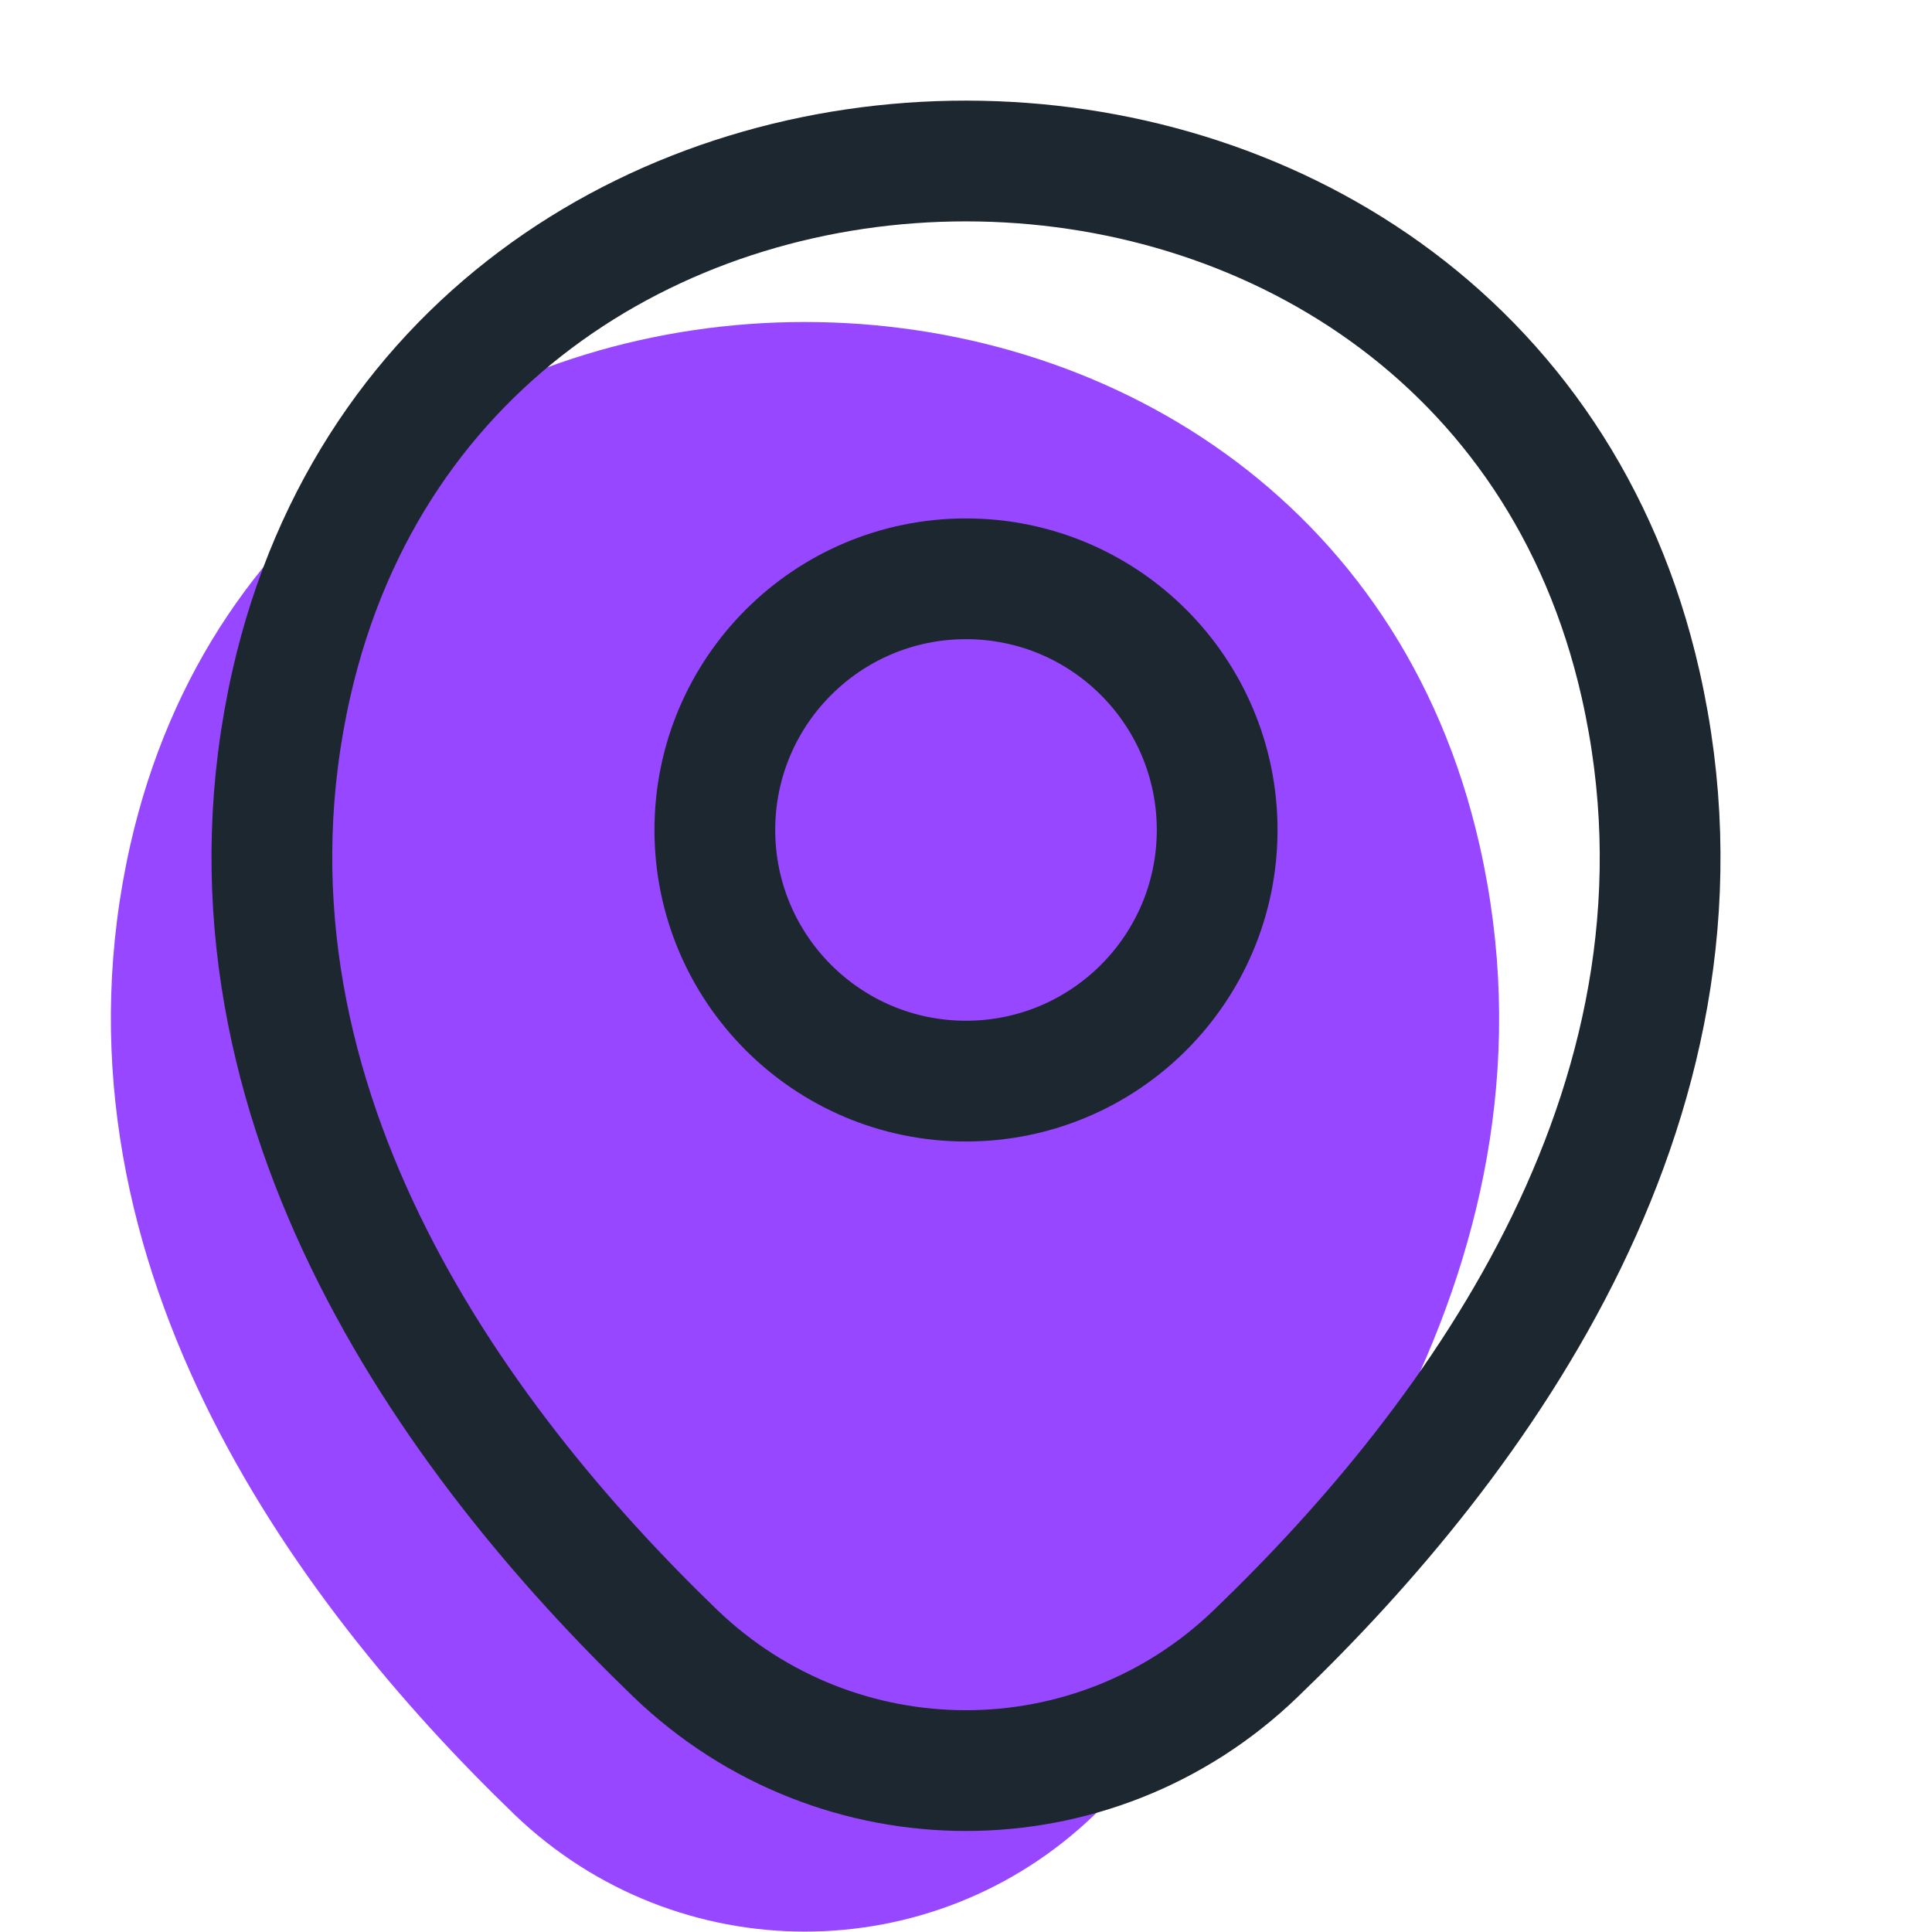 <svg width="24" height="24" viewBox="0 0 24 24" fill="none" xmlns="http://www.w3.org/2000/svg">
<path d="M1.62 10.49C3.59 1.83 16.42 1.84 18.38 10.5C19.53 15.58 16.37 19.88 13.6 22.54C11.59 24.48 8.41 24.48 6.39 22.54C3.63 19.88 0.47 15.57 1.62 10.49Z" fill="#9747FF"/>
<g clip-path="url(#clip0_236_11792)">
<path d="M12 13.43C13.723 13.43 15.12 12.033 15.12 10.31C15.12 8.587 13.723 7.19 12 7.19C10.277 7.19 8.88 8.587 8.88 10.31C8.88 12.033 10.277 13.43 12 13.43Z" stroke="#1D272F" stroke-width="1.5"/>
<path d="M3.62 8.49C5.59 -0.17 18.42 -0.16 20.38 8.5C21.53 13.58 18.37 17.88 15.6 20.54C13.59 22.48 10.41 22.48 8.39 20.54C5.63 17.88 2.47 13.57 3.62 8.49Z" stroke="#1D272F" stroke-width="1.5"/>
</g>
<defs>
<clipPath id="clip0_236_11792">
<rect width="24" height="24" fill="white"/>
</clipPath>
</defs>
</svg>
